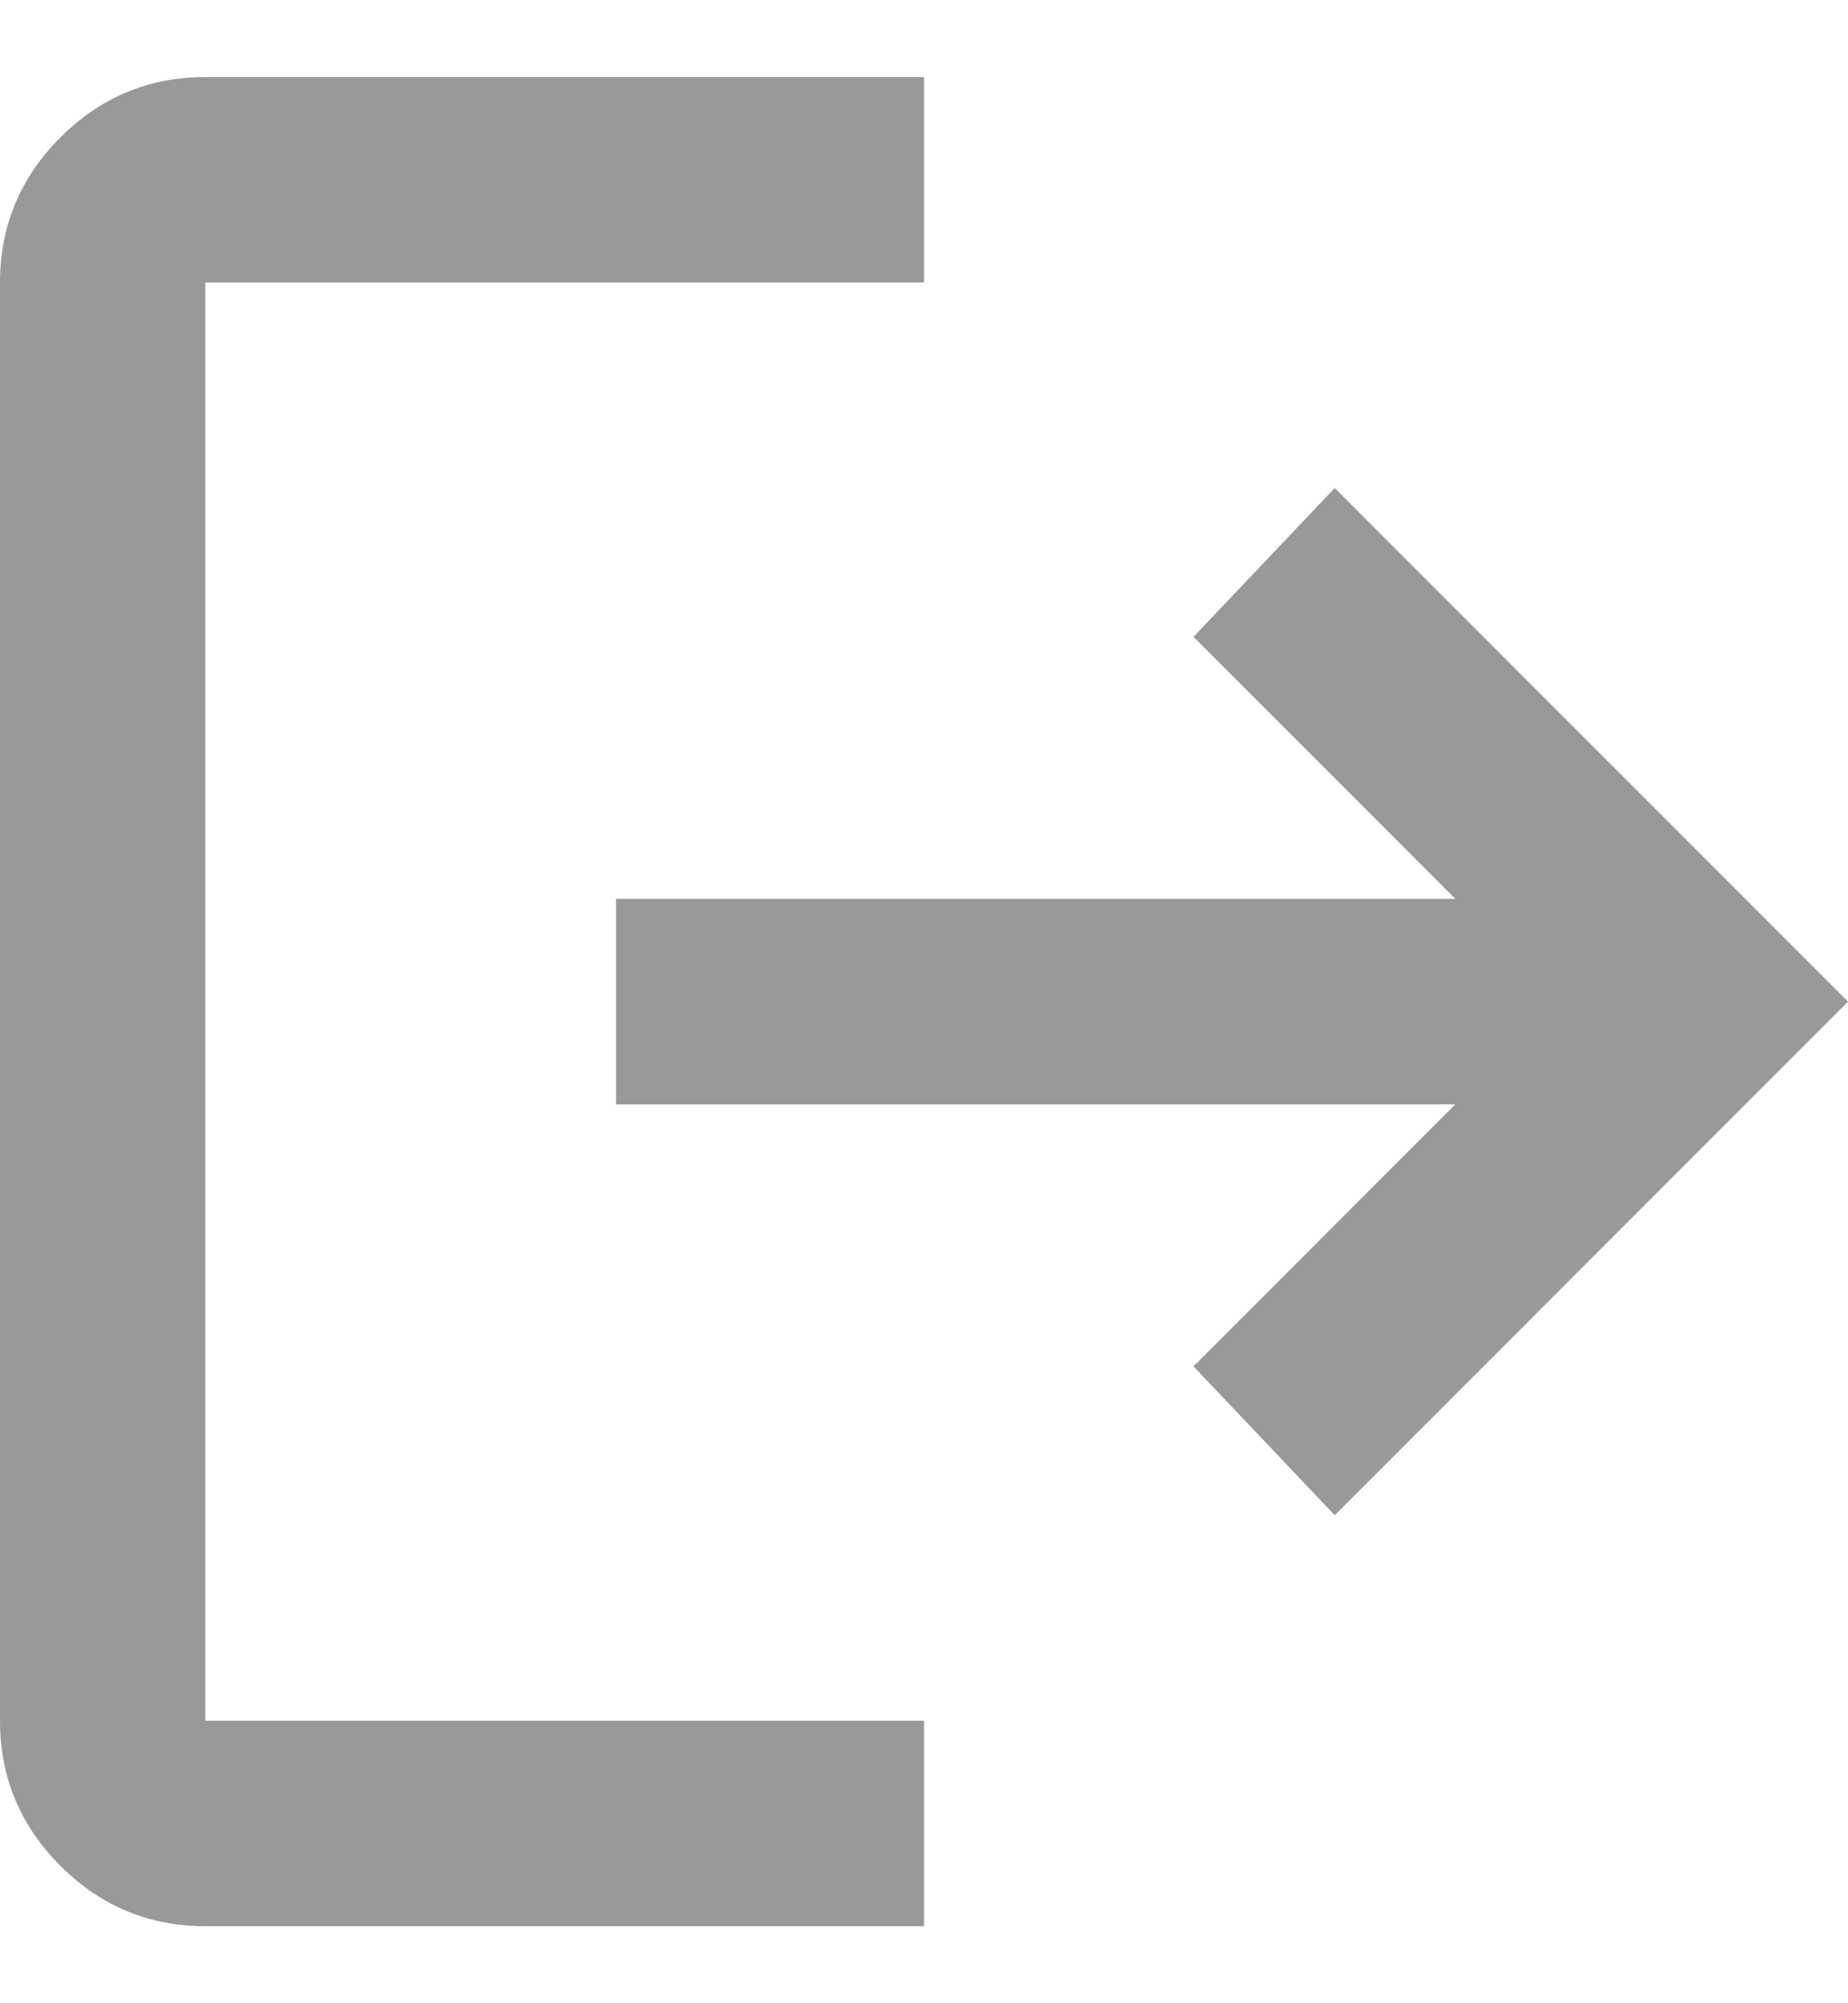 <svg width="12" height="13" viewBox="0 0 12 13" fill="none" xmlns="http://www.w3.org/2000/svg">
<path d="M1.333 12.5C0.967 12.5 0.653 12.369 0.392 12.108C0.131 11.847 0 11.533 0 11.167V1.833C0 1.467 0.131 1.153 0.392 0.892C0.653 0.631 0.967 0.5 1.333 0.5H6V1.833H1.333V11.167H6V12.5H1.333ZM8.667 9.833L7.75 8.867L9.45 7.167H4V5.833H9.45L7.75 4.133L8.667 3.167L12 6.5L8.667 9.833Z" fill="#999999"/>
</svg>
